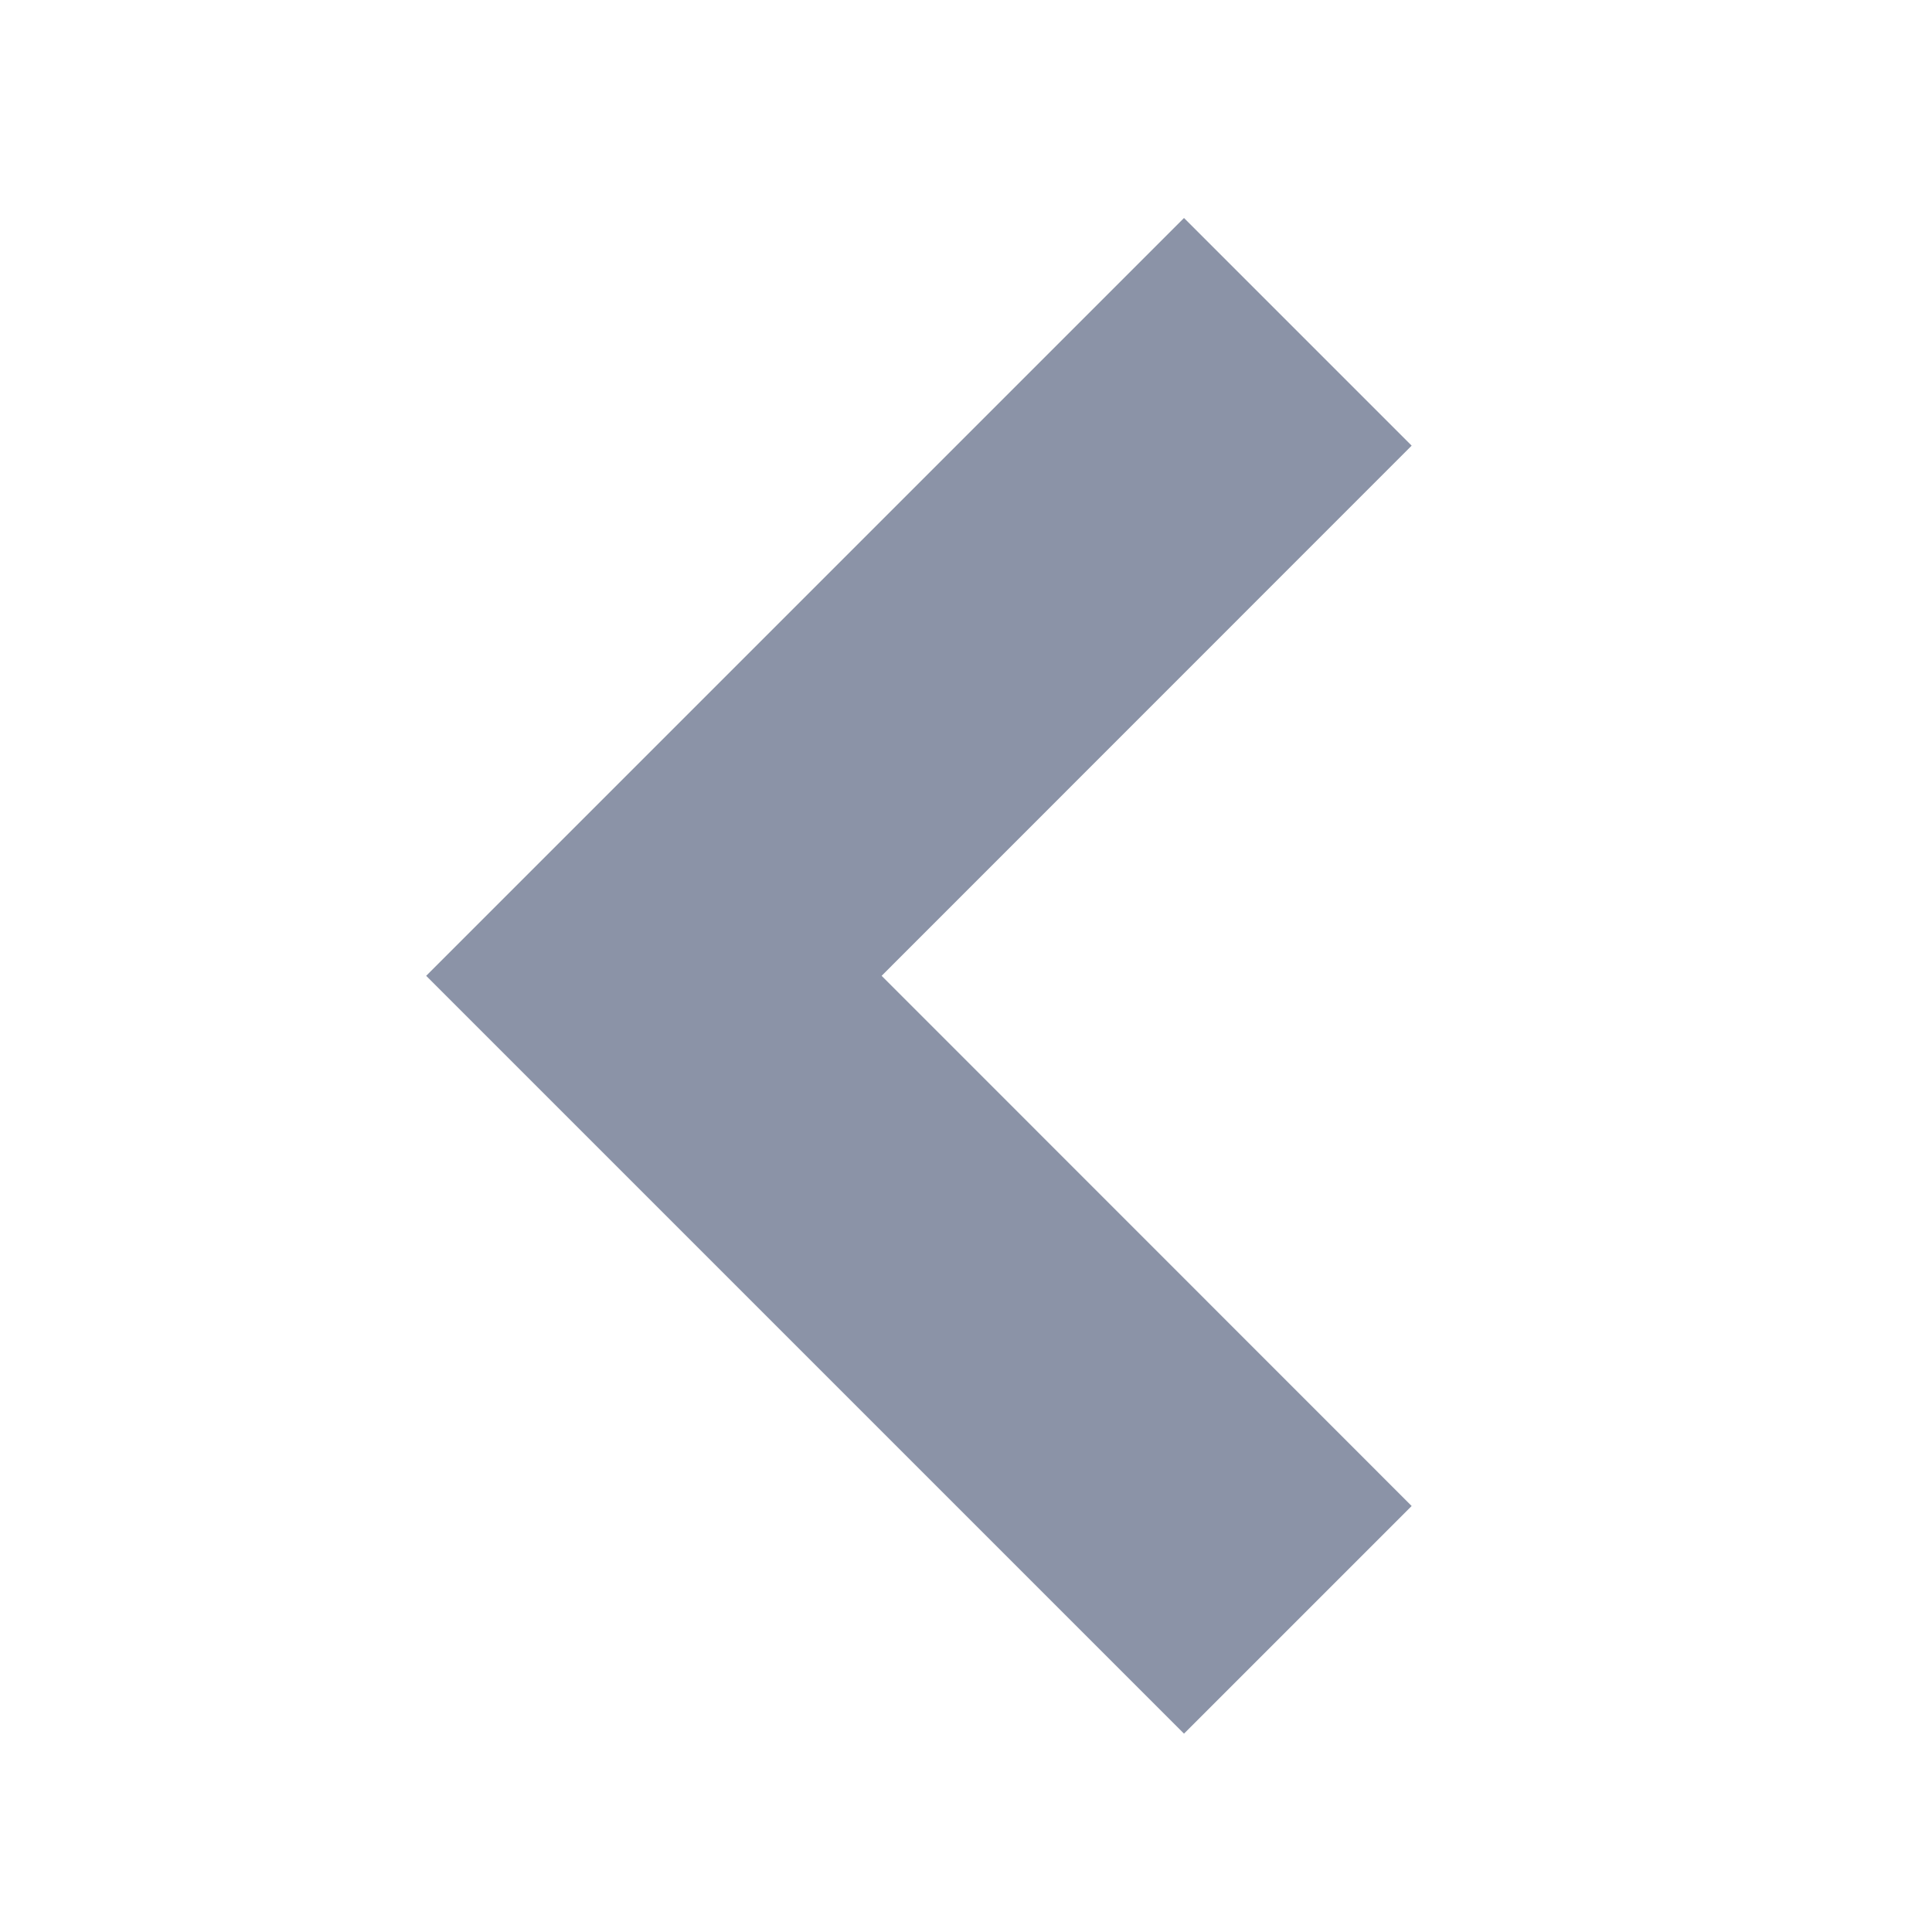 <?xml version="1.0" encoding="UTF-8"?>
<svg width="12px" height="12px" viewBox="0 0 12 12" version="1.1" xmlns="http://www.w3.org/2000/svg" xmlns:xlink="http://www.w3.org/1999/xlink">
    <!-- Generator: Sketch 63.1 (92452) - https://sketch.com -->
    <title>路径-7 2</title>
    <desc>Created with Sketch.</desc>
    <g id="0602迭代3" stroke="none" stroke-width="1" fill="none" fill-rule="evenodd">
        <g id="面包屑备份" transform="translate(0, -4)" fill="#8B93A7" fill-rule="nonzero">
            <g id="面包屑">
                <g id="路径-7-2" transform="translate(0, 4)">
                    <polygon id="路径-7" transform="translate(5.707, 6.061) rotate(90) translate(-5.707, -6.061) " points="9 3 10.414 4.414 5.707 9.121 1 4.414 2.414 3 5.707 6.292"></polygon>
                </g>
            </g>
        </g>
    </g>
</svg>